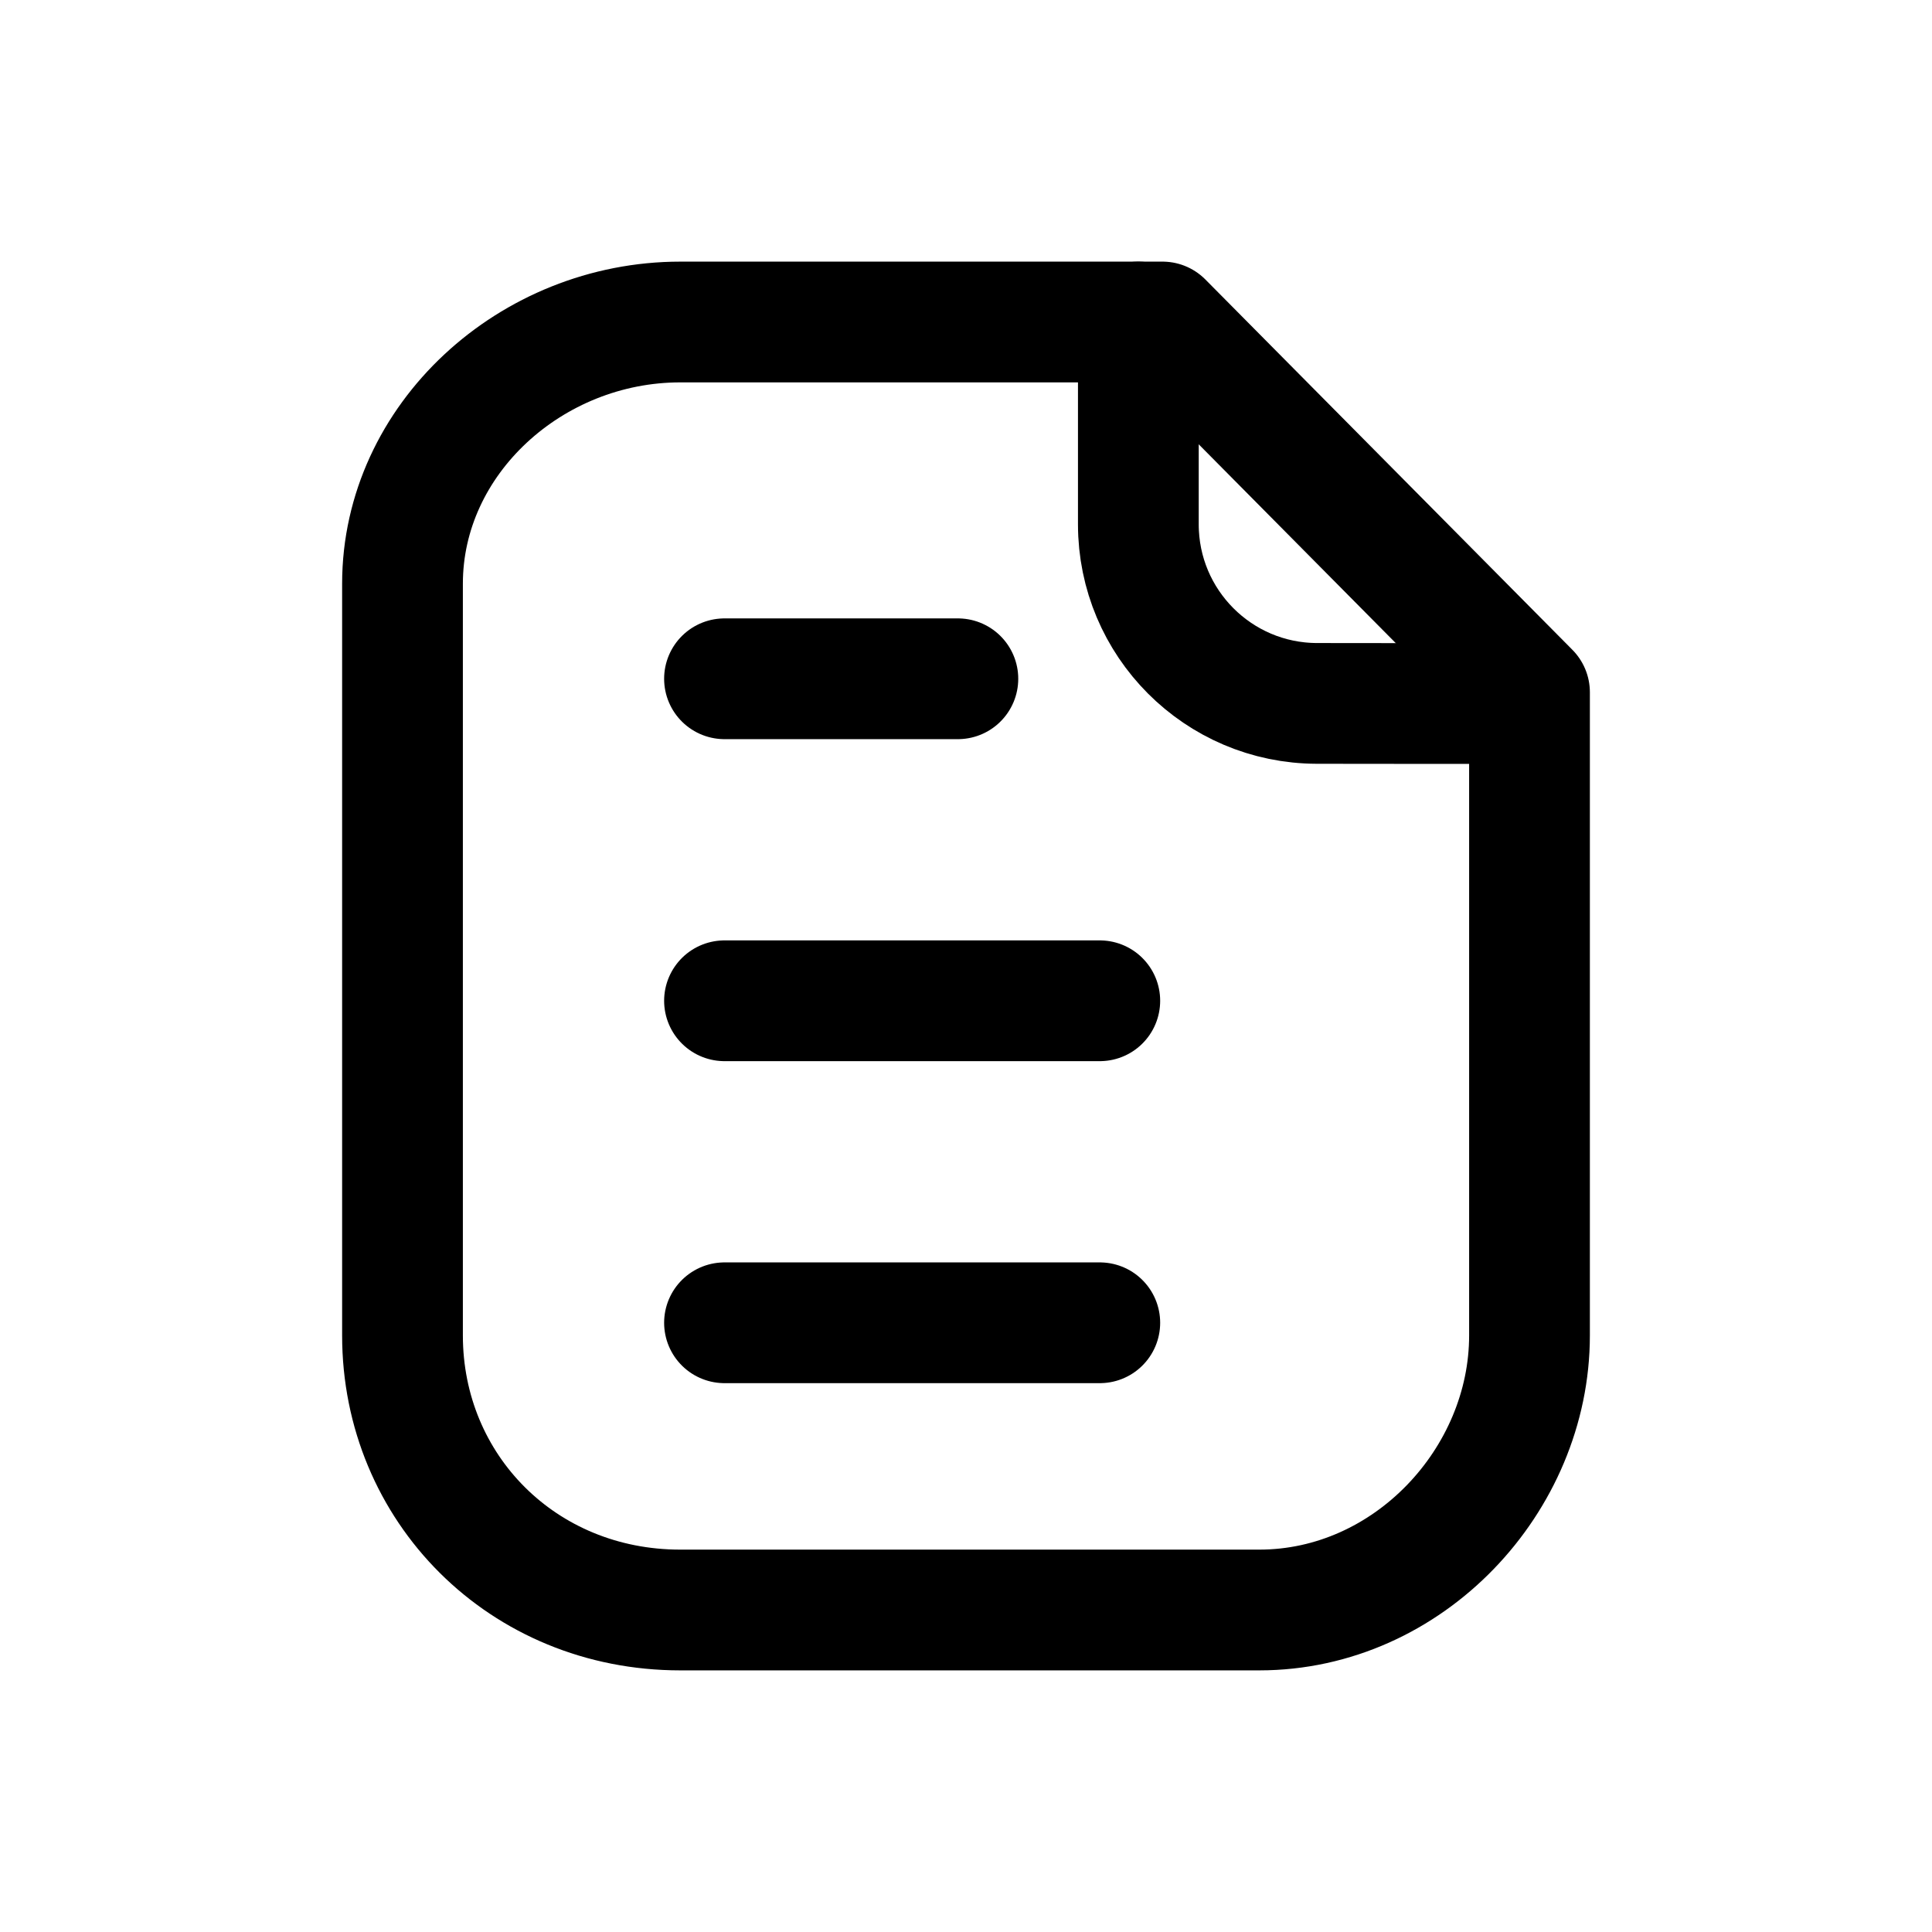 <svg viewBox="0 0 24 24" fill="none" xmlns="http://www.w3.org/2000/svg">
    <path fill-rule="evenodd" clip-rule="evenodd"
        d="M14.441 4H8.451C6.598 4 5 5.455 5 7.251V16.59C5 18.487 6.493 20 8.451 20H15.643C17.498 20 19 18.387 19 16.59V8.6L14.441 4Z"
        stroke="currentColor" stroke-width="1.5" stroke-linecap="round" stroke-linejoin="round" />
    <path
        d="M14.141 4V6.513C14.141 7.74 15.133 8.735 16.359 8.738C17.497 8.74 18.66 8.741 18.739 8.736"
        stroke="currentColor" stroke-width="1.5" stroke-linecap="round" stroke-linejoin="round" />
    <path d="M13.662 12.432H9" stroke="currentColor" stroke-width="1.5" stroke-linecap="round"
        stroke-linejoin="round" />
    <path d="M13.662 16.432H9" stroke="currentColor" stroke-width="1.5" stroke-linecap="round"
        stroke-linejoin="round" />
    <path d="M11.899 8.432H9" stroke="currentColor" stroke-width="1.5" stroke-linecap="round"
        stroke-linejoin="round" />
</svg>